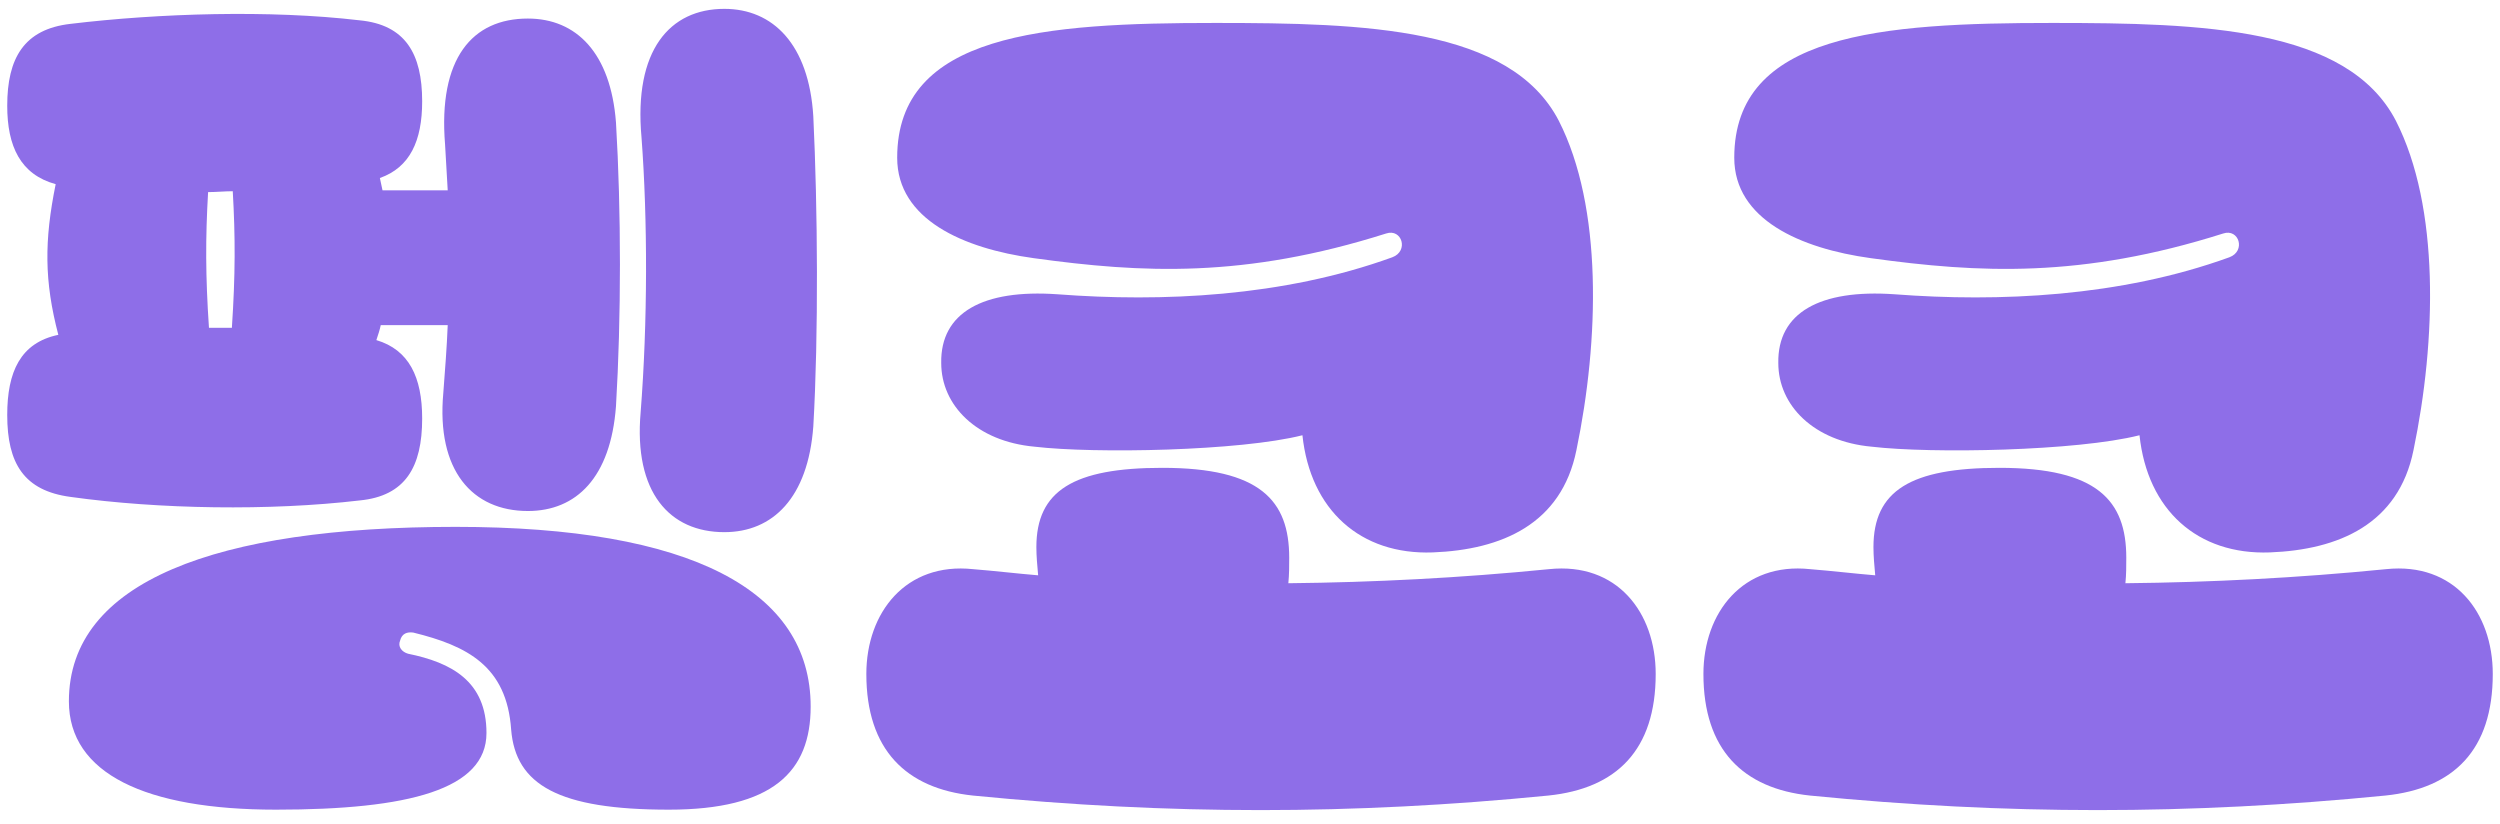 <svg width="173" height="57" viewBox="0 0 173 57" fill="none" xmlns="http://www.w3.org/2000/svg">
<path d="M148.054 30.119C143.725 31.216 133.666 31.399 129.521 30.911C125.497 30.545 123.059 28.046 123.059 25.12C122.998 21.645 125.924 19.999 131.106 20.364C138.3 20.913 146.712 20.547 154.272 17.804C155.43 17.377 154.942 15.792 153.845 16.158C144.03 19.267 136.958 18.901 129.46 17.865C124.583 17.194 120.011 15.183 120.011 10.915C120.011 2.319 130.191 1.588 142.018 1.588C152.382 1.588 162.441 1.893 165.794 8.355C168.842 14.329 168.598 23.535 167.013 31.155C165.977 36.276 161.831 38.044 157.076 38.227C152.077 38.41 148.602 35.3 148.054 30.119ZM129.765 39.812C129.704 39.141 129.643 38.471 129.643 37.861C129.643 33.959 132.203 32.374 138.361 32.374C145.127 32.374 147.139 34.63 147.139 38.593C147.139 39.202 147.139 39.751 147.078 40.36C152.992 40.299 158.966 39.995 165.123 39.385C169.817 38.897 172.5 42.372 172.5 46.64C172.5 51.882 169.817 54.565 165.062 55.053C151.468 56.394 138.848 56.394 125.253 55.053C120.62 54.565 117.877 51.882 117.877 46.64C117.877 42.372 120.62 38.897 125.253 39.385C126.778 39.507 128.302 39.69 129.765 39.812Z" fill="#8E6EE8"/>
<path d="M90.128 30.119C85.799 31.216 75.741 31.399 71.595 30.911C67.572 30.545 65.133 28.046 65.133 25.12C65.072 21.645 67.998 19.999 73.18 20.364C80.374 20.913 88.787 20.547 96.346 17.804C97.504 17.377 97.017 15.792 95.919 16.158C86.104 19.267 79.033 18.901 71.534 17.865C66.657 17.194 62.085 15.183 62.085 10.915C62.085 2.319 72.266 1.588 84.093 1.588C94.456 1.588 104.515 1.893 107.868 8.355C110.916 14.329 110.672 23.535 109.087 31.155C108.051 36.276 103.906 38.044 99.15 38.227C94.151 38.41 90.677 35.3 90.128 30.119ZM71.839 39.812C71.778 39.141 71.717 38.471 71.717 37.861C71.717 33.959 74.278 32.374 80.435 32.374C87.202 32.374 89.213 34.63 89.213 38.593C89.213 39.202 89.213 39.751 89.153 40.36C95.066 40.299 101.04 39.995 107.198 39.385C111.892 38.897 114.574 42.372 114.574 46.64C114.574 51.882 111.892 54.565 107.137 55.053C93.542 56.394 80.922 56.394 67.328 55.053C62.694 54.565 59.951 51.882 59.951 46.64C59.951 42.372 62.694 38.897 67.328 39.385C68.852 39.507 70.376 39.69 71.839 39.812Z" fill="#8E6EE8"/>
<path d="M50.124 36.825C46.344 36.825 43.845 34.082 44.332 28.534C44.82 22.316 44.82 15.183 44.393 9.514C43.845 3.479 46.344 0.613 50.124 0.613C53.477 0.613 55.976 3.052 56.281 8.051C56.586 14.391 56.647 23.17 56.281 29.51C55.915 34.448 53.477 36.825 50.124 36.825ZM26.348 22.499C26.287 22.804 26.165 23.17 26.044 23.535C28.299 24.206 29.214 26.096 29.214 28.961C29.214 32.314 28.055 34.326 24.885 34.631C18.667 35.362 10.986 35.24 4.889 34.387C1.658 33.96 0.5 32.07 0.5 28.717C0.5 25.73 1.414 23.718 4.036 23.17C3.06 19.451 3.06 16.647 3.853 12.745C1.414 12.074 0.5 10.123 0.5 7.319C0.5 4.027 1.658 2.015 4.889 1.65C10.986 0.918 18.667 0.674 24.885 1.406C28.055 1.711 29.214 3.722 29.214 7.014C29.214 9.758 28.36 11.587 26.287 12.318C26.348 12.623 26.409 12.867 26.47 13.172H30.982C30.921 12.135 30.86 11.038 30.799 10.002C30.311 4.027 32.688 1.284 36.529 1.284C39.882 1.284 42.26 3.661 42.626 8.478C42.991 14.574 42.991 22.011 42.626 28.108C42.26 33.046 39.882 35.362 36.529 35.362C32.688 35.362 30.189 32.558 30.677 27.193C30.799 25.608 30.921 24.023 30.982 22.499H26.348ZM14.46 22.682C15.009 22.682 15.497 22.682 16.046 22.682C16.289 19.024 16.289 16.403 16.107 13.233C15.558 13.233 14.948 13.294 14.4 13.294C14.217 16.464 14.217 19.085 14.46 22.682ZM27.689 44.324C27.507 44.751 27.811 45.116 28.238 45.238C31.225 45.848 33.664 47.128 33.664 50.725C33.664 54.627 28.299 56.029 19.094 56.029C10.071 56.029 4.767 53.529 4.767 48.53C4.767 40.239 14.948 36.459 31.53 36.459C47.807 36.459 56.098 40.849 56.098 48.896C56.098 53.407 53.477 56.029 46.283 56.029C38.663 56.029 35.676 54.322 35.371 50.481C35.066 46.092 32.323 44.69 28.604 43.775C28.177 43.714 27.811 43.836 27.689 44.324Z" fill="#8E6EE8"/>
</svg>
